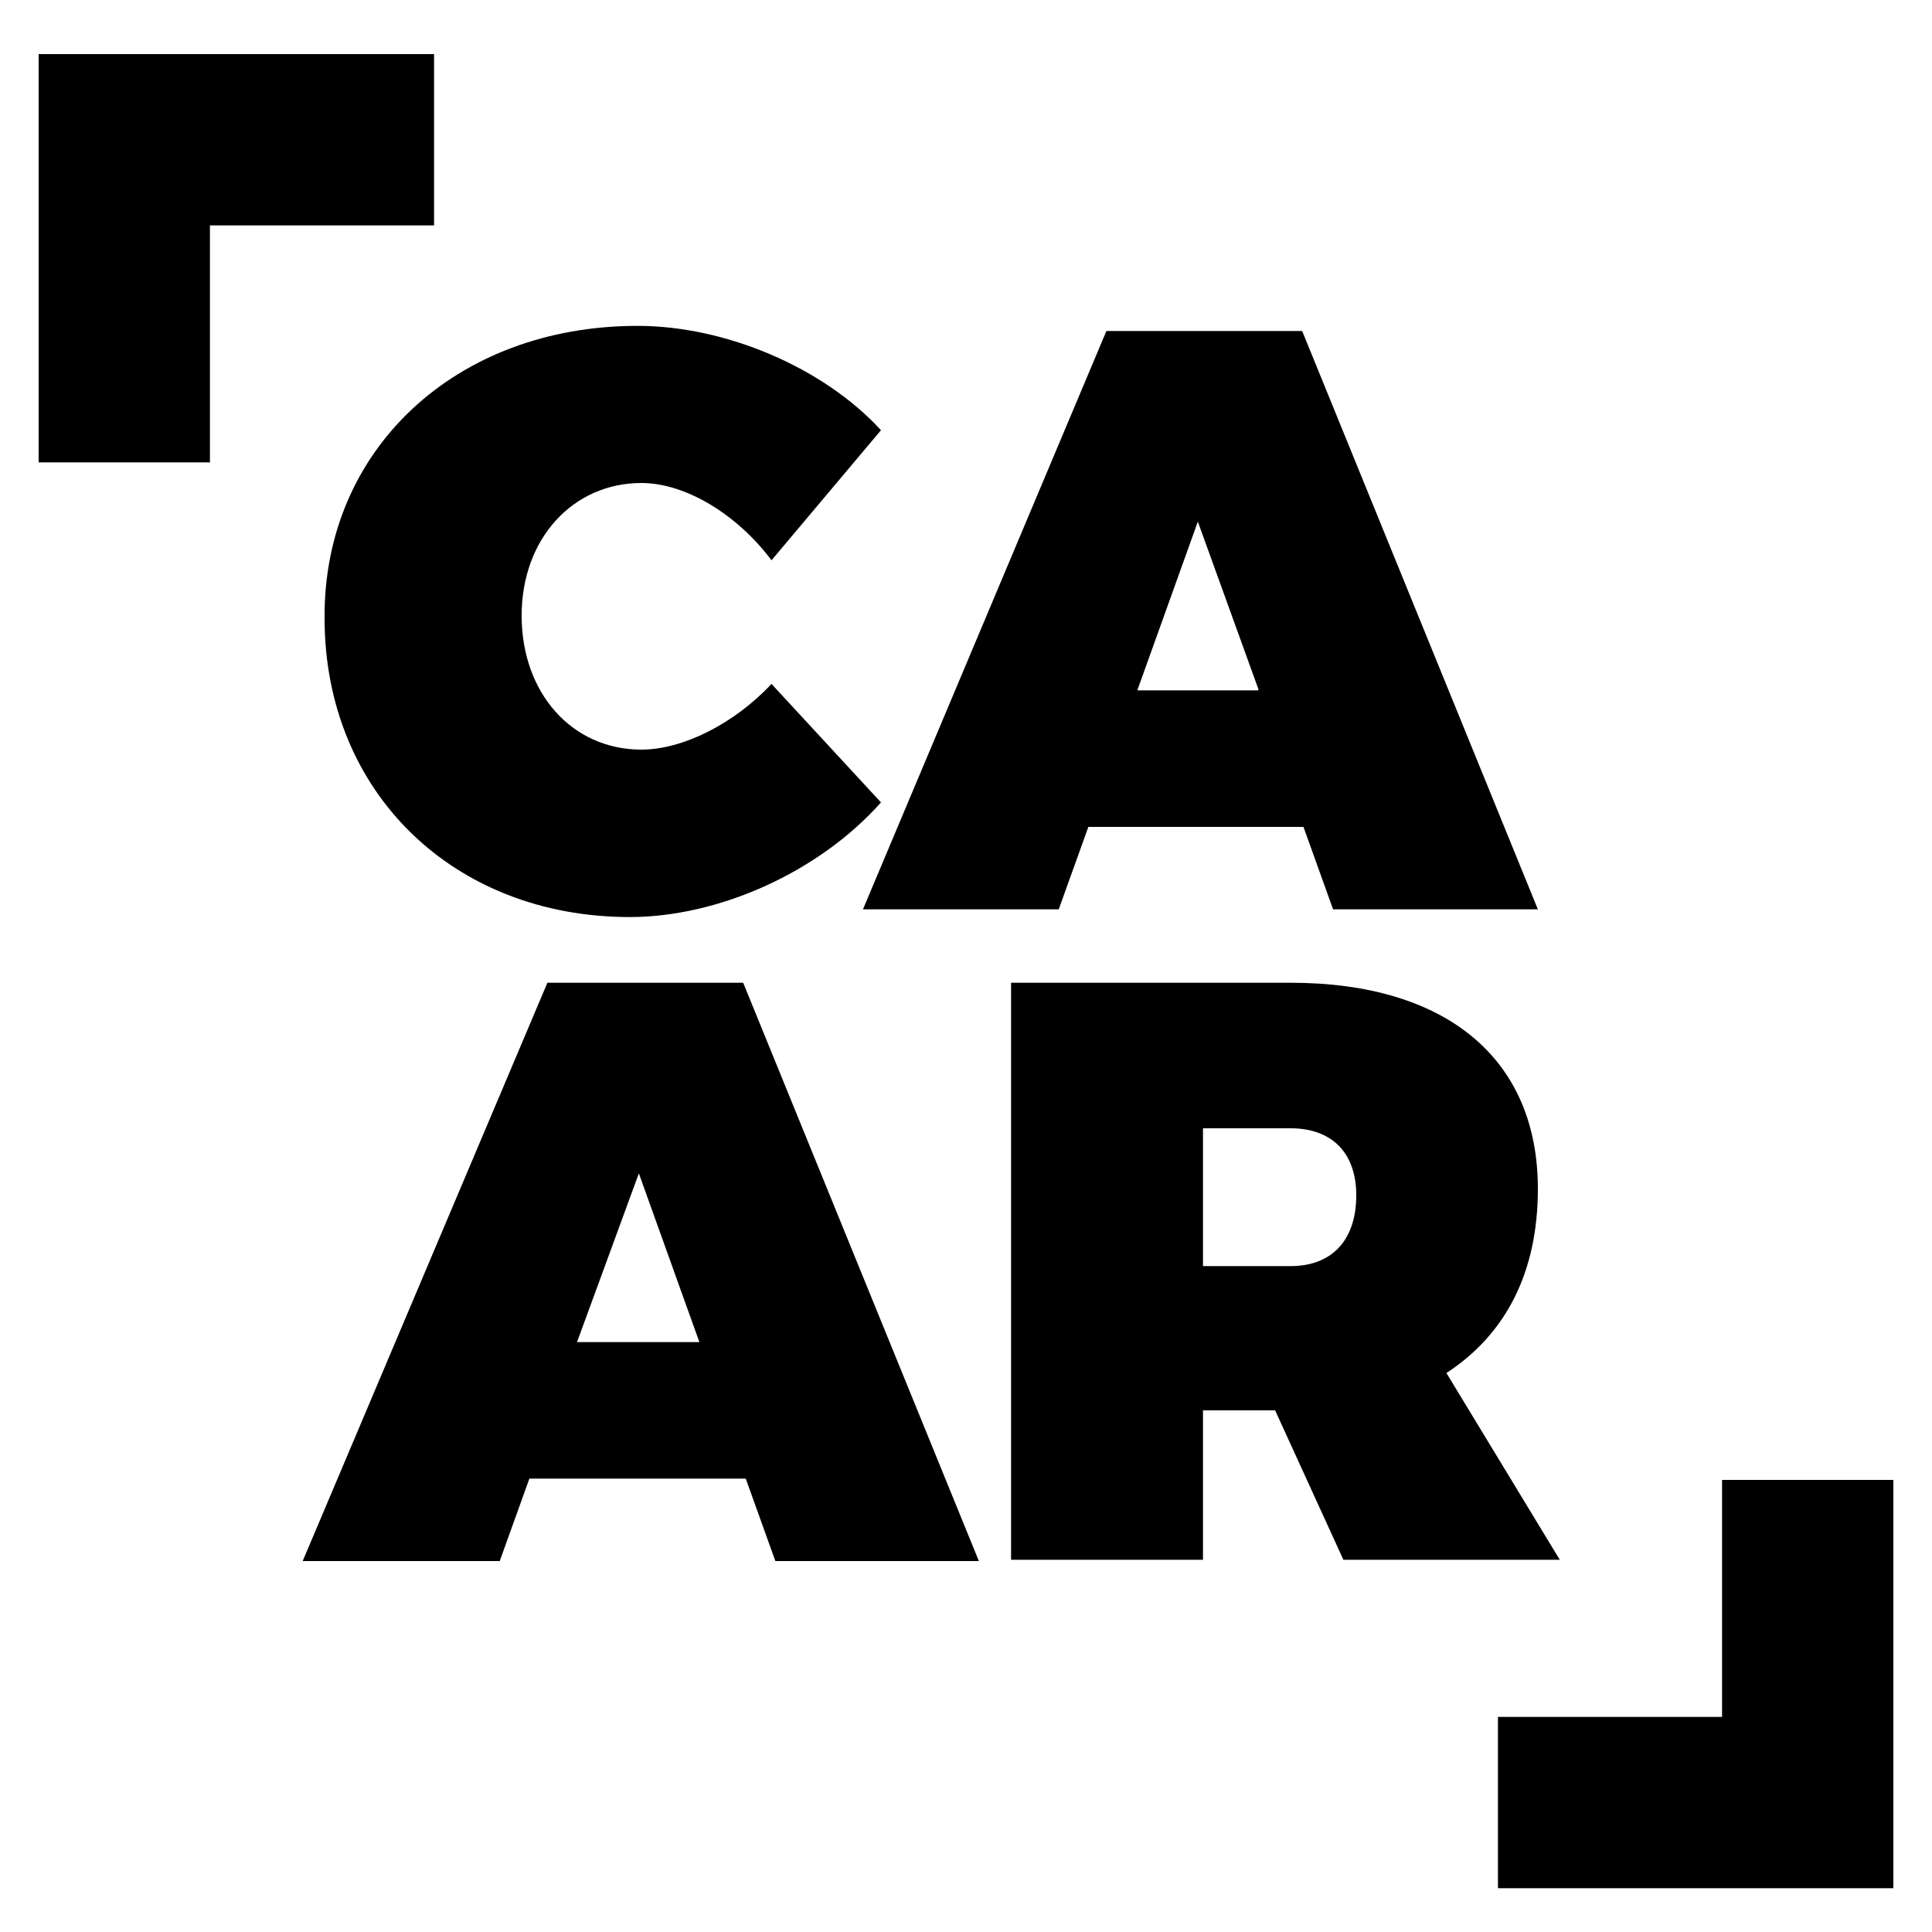 <?xml version="1.0" encoding="utf-8"?>
<!-- Generator: Adobe Illustrator 28.1.0, SVG Export Plug-In . SVG Version: 6.00 Build 0)  -->
<svg version="1.1" id="Layer_1" xmlns="http://www.w3.org/2000/svg" xmlns:xlink="http://www.w3.org/1999/xlink" x="0px" y="0px"
	 viewBox="0 0 150 150" style="enable-background:new 0 0 150 150;" xml:space="preserve">
<g>
	<path d="M49.5,25.3c6.8,0,14.4,3.2,18.9,8.1l-8.5,10.1c-2.7-3.6-6.7-6-10.1-6c-5.3,0-9.3,4.3-9.3,10.3s3.9,10.4,9.3,10.4
		c3.2,0,7.2-2,10.1-5.1l8.5,9.2c-4.9,5.5-12.7,8.9-19.5,8.9c-13.7,0-23.7-9.7-23.7-23.2C25.1,34.9,35.4,25.3,49.5,25.3z"/>
	<path d="M85.9,25.7h15.2l18.3,44.9h-15.9l-2.3-6.4H84.5l-2.3,6.4H67L85.9,25.7z M97.7,53.5L93,40.5l-4.7,13.1H97.7z"/>
	<path d="M42.5,76.3h15.2l18.3,44.9H60.2l-2.3-6.4H41.1l-2.3,6.4H23.5L42.5,76.3z M54.3,104.2l-4.7-13.1l-4.8,13.1H54.3z"/>
	<path d="M78.5,76.3h21.7c12.1,0,19.2,5.9,19.2,16c0,6.5-2.5,11.3-7.1,14.3l8.8,14.5h-16.8L99,109.5h-5.6v11.6H78.5V76.3z
		 M100.2,98.3c3.2,0,5.1-2,5.1-5.5c0-3.3-1.9-5.2-5.1-5.2h-6.8v10.7H100.2z"/>
</g>
<g>
	<polygon points="16.3,35.9 3,35.9 3,4.2 33.7,4.2 33.7,17.5 16.3,17.5 	"/>
</g>
<g>
	<polygon points="147,146.6 116.3,146.6 116.3,133.3 133.7,133.3 133.7,114.9 147,114.9 	"/>
</g>
</svg>
